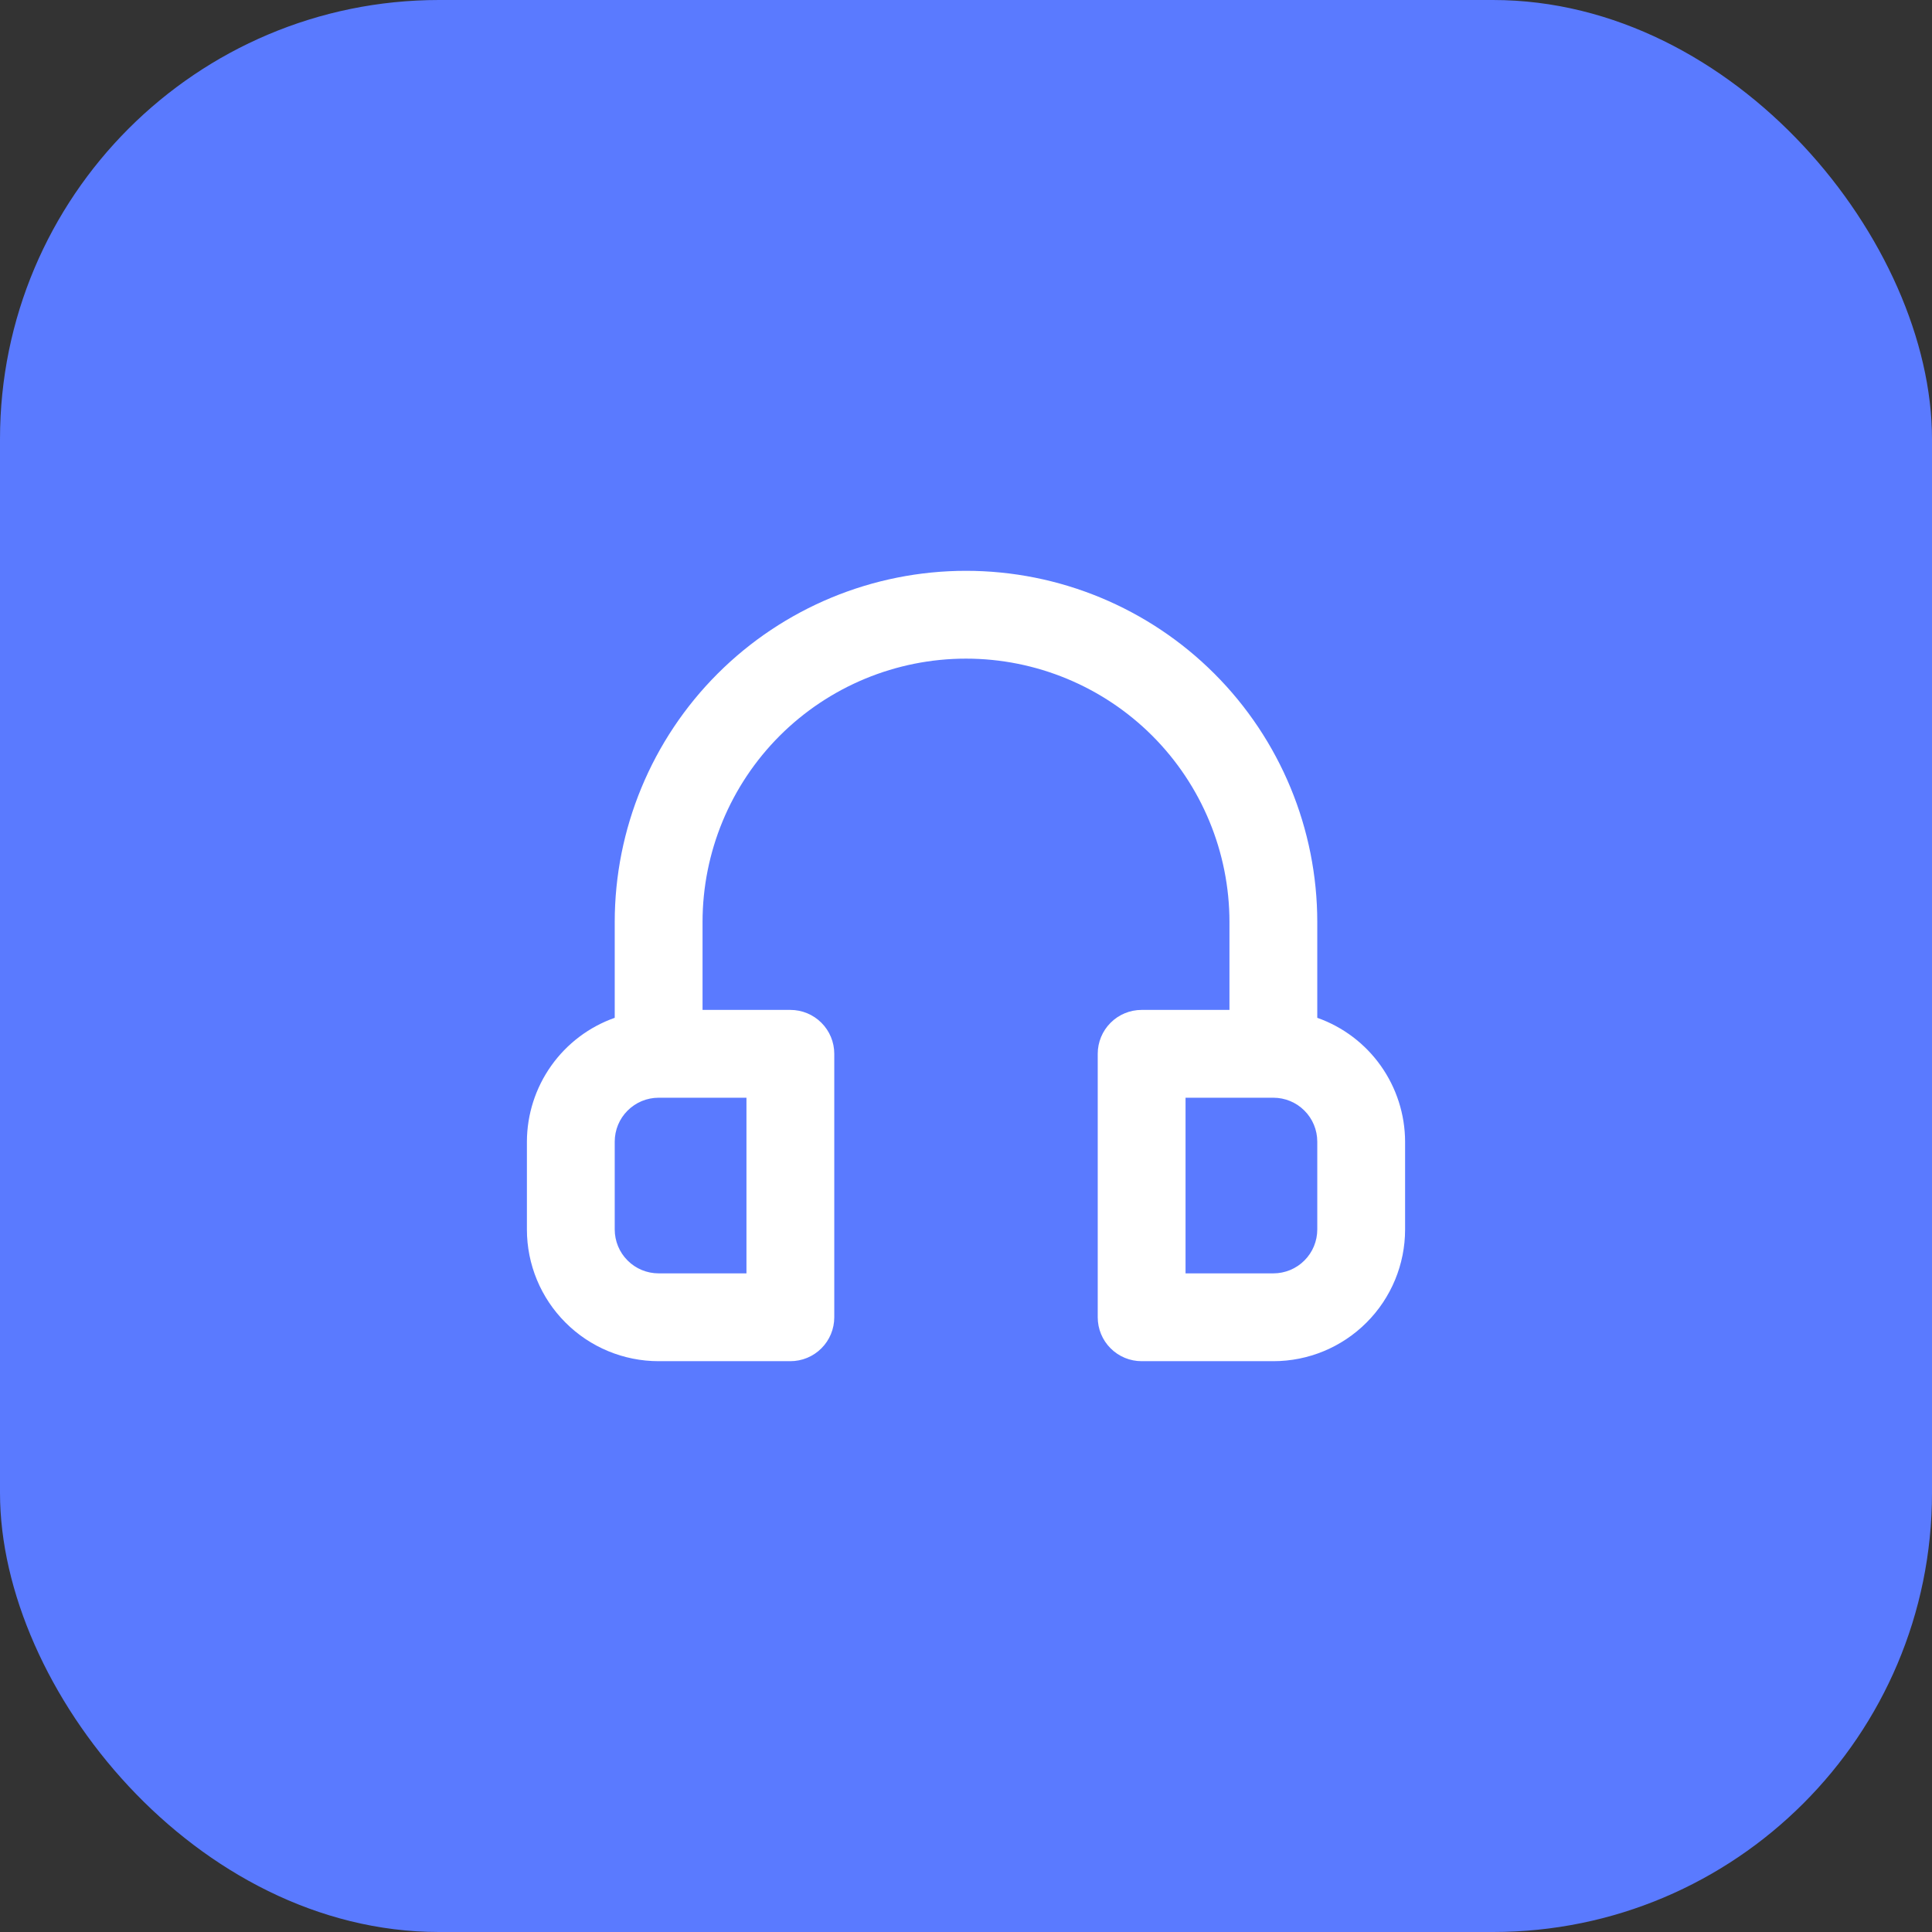 <svg width="44" height="44" viewBox="0 0 44 44" fill="none" xmlns="http://www.w3.org/2000/svg">
<rect x="0" y="0" width="44" height="44" fill="#333333" stroke="none"/>
<rect width="44" height="44" rx="10" fill="#5A7AFF"/>
<path d="M30 23.18V21C30 18.878 29.157 16.843 27.657 15.343C26.157 13.843 24.122 13 22 13C19.878 13 17.843 13.843 16.343 15.343C14.843 16.843 14 18.878 14 21V23.18C13.416 23.386 12.911 23.768 12.553 24.273C12.195 24.778 12.002 25.381 12 26V28C12 28.796 12.316 29.559 12.879 30.121C13.441 30.684 14.204 31 15 31H18C18.265 31 18.52 30.895 18.707 30.707C18.895 30.52 19 30.265 19 30V24C19 23.735 18.895 23.48 18.707 23.293C18.52 23.105 18.265 23 18 23H16V21C16 19.409 16.632 17.883 17.757 16.757C18.883 15.632 20.409 15 22 15C23.591 15 25.117 15.632 26.243 16.757C27.368 17.883 28 19.409 28 21V23H26C25.735 23 25.48 23.105 25.293 23.293C25.105 23.48 25 23.735 25 24V30C25 30.265 25.105 30.52 25.293 30.707C25.48 30.895 25.735 31 26 31H29C29.796 31 30.559 30.684 31.121 30.121C31.684 29.559 32 28.796 32 28V26C31.998 25.381 31.805 24.778 31.447 24.273C31.089 23.768 30.584 23.386 30 23.18ZM17 25V29H15C14.735 29 14.48 28.895 14.293 28.707C14.105 28.52 14 28.265 14 28V26C14 25.735 14.105 25.48 14.293 25.293C14.48 25.105 14.735 25 15 25H17ZM30 28C30 28.265 29.895 28.52 29.707 28.707C29.52 28.895 29.265 29 29 29H27V25H29C29.265 25 29.52 25.105 29.707 25.293C29.895 25.48 30 25.735 30 26V28Z" fill="white"/>
</svg>
